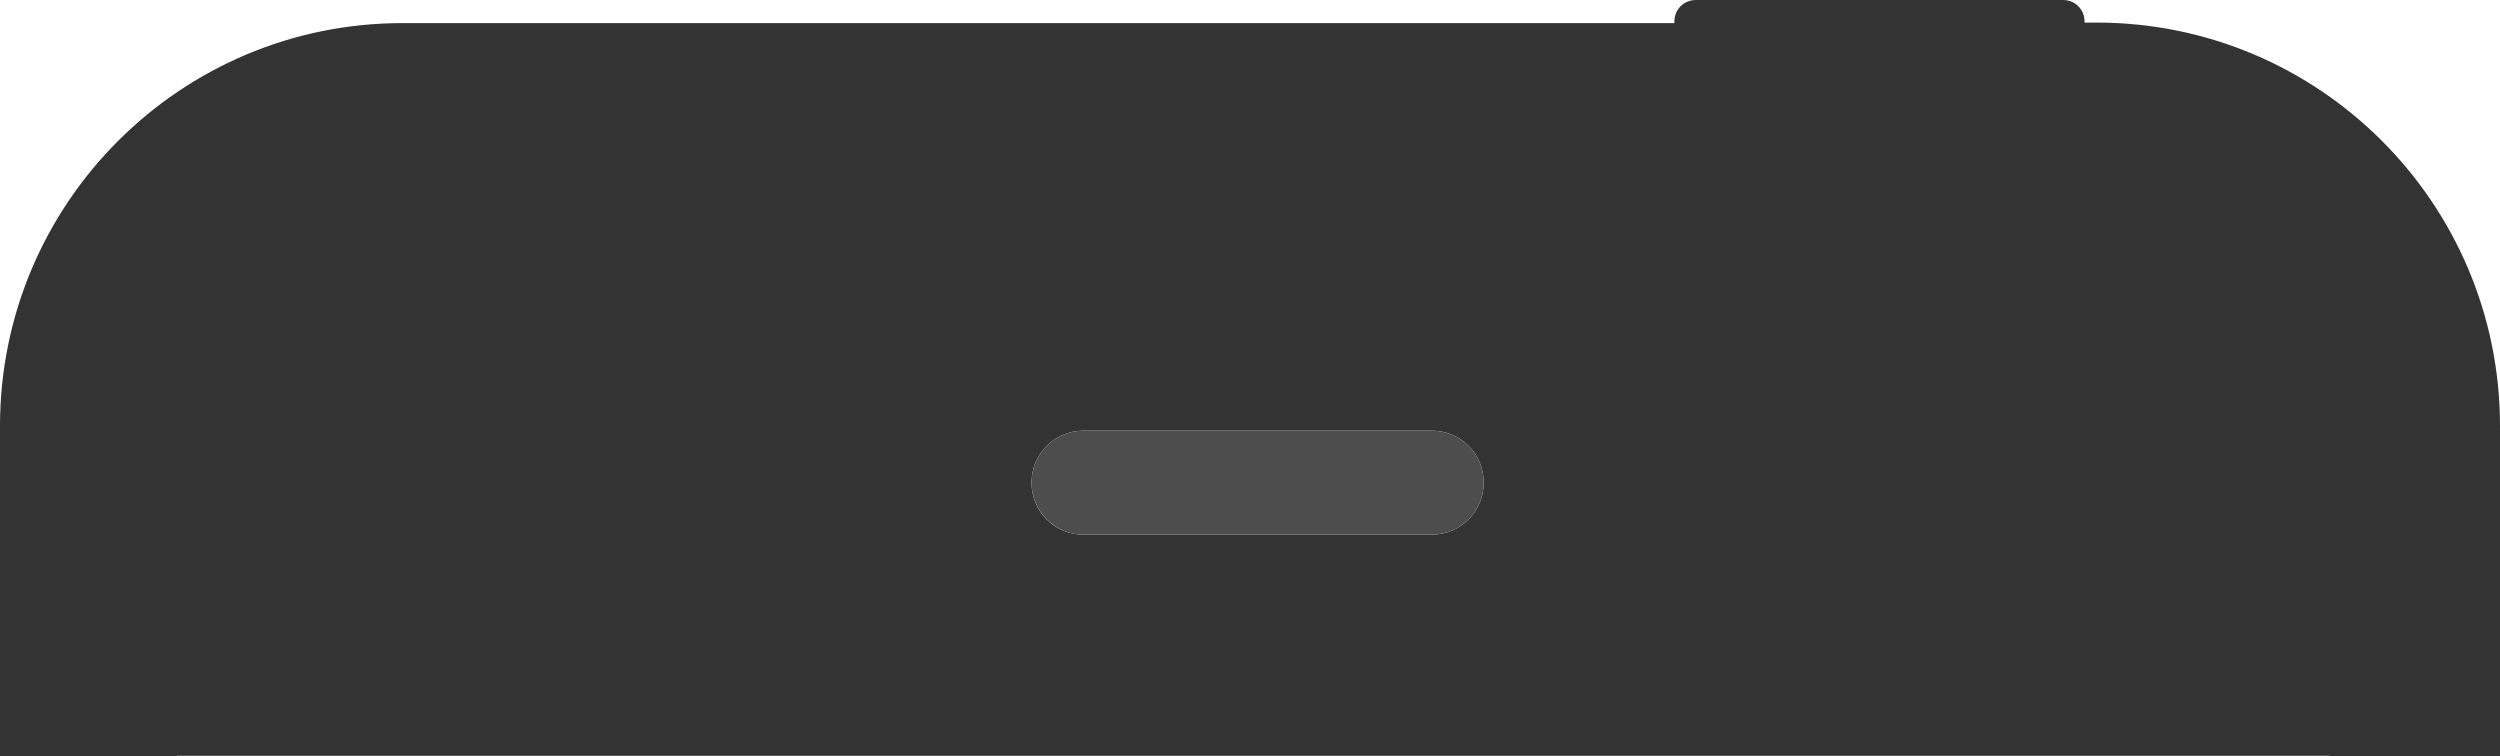 <?xml version="1.0" encoding="utf-8"?>
<!-- Generator: Adobe Illustrator 18.0.0, SVG Export Plug-In . SVG Version: 6.00 Build 0)  -->
<!DOCTYPE svg PUBLIC "-//W3C//DTD SVG 1.1//EN" "http://www.w3.org/Graphics/SVG/1.1/DTD/svg11.dtd">
<svg version="1.1" id="Layer_1" xmlns="http://www.w3.org/2000/svg" xmlns:xlink="http://www.w3.org/1999/xlink" x="0px" y="0px"
	 viewBox="0 0 476 144" enable-background="new 0 0 476 144" xml:space="preserve">
<ellipse fill="#4D4D4D" cx="238.1" cy="54.1" rx="8.8" ry="8.8"/>
<path fill="none" d="M33.8,143.9c-0.2,0-0.4,0-0.6,0.1h410.7c-0.2,0-0.4-0.1-0.6-0.1H33.8z"/>
<path fill="#333333" d="M33.8,143.9h409.4c0.2,0,0.4,0,0.6,0.1H476V81.1c0-42.4-34.4-76.8-76.8-76.8h-2.3V4.1c0-2.3-1.8-4.1-4.1-4.1
	h-69.9c-2.3,0-4.1,1.8-4.1,4.1v0.3H76.8C34.4,4.3,0,38.7,0,81.1L0,144h33.1C33.4,144,33.6,143.9,33.8,143.9z M206.3,82h66.3
	c5.5,0,9.9,4.4,9.9,9.9c0,5.5-4.4,9.9-9.9,9.9h-66.3c-5.5,0-9.9-4.4-9.9-9.9C196.4,86.4,200.8,82,206.3,82z"/>
<path fill="#4D4D4D" d="M206.3,101.8h66.3c5.5,0,9.9-4.4,9.9-9.9c0-5.5-4.4-9.9-9.9-9.9h-66.3c-5.5,0-9.9,4.4-9.9,9.9
	C196.4,97.3,200.8,101.8,206.3,101.8z"/>
</svg>
